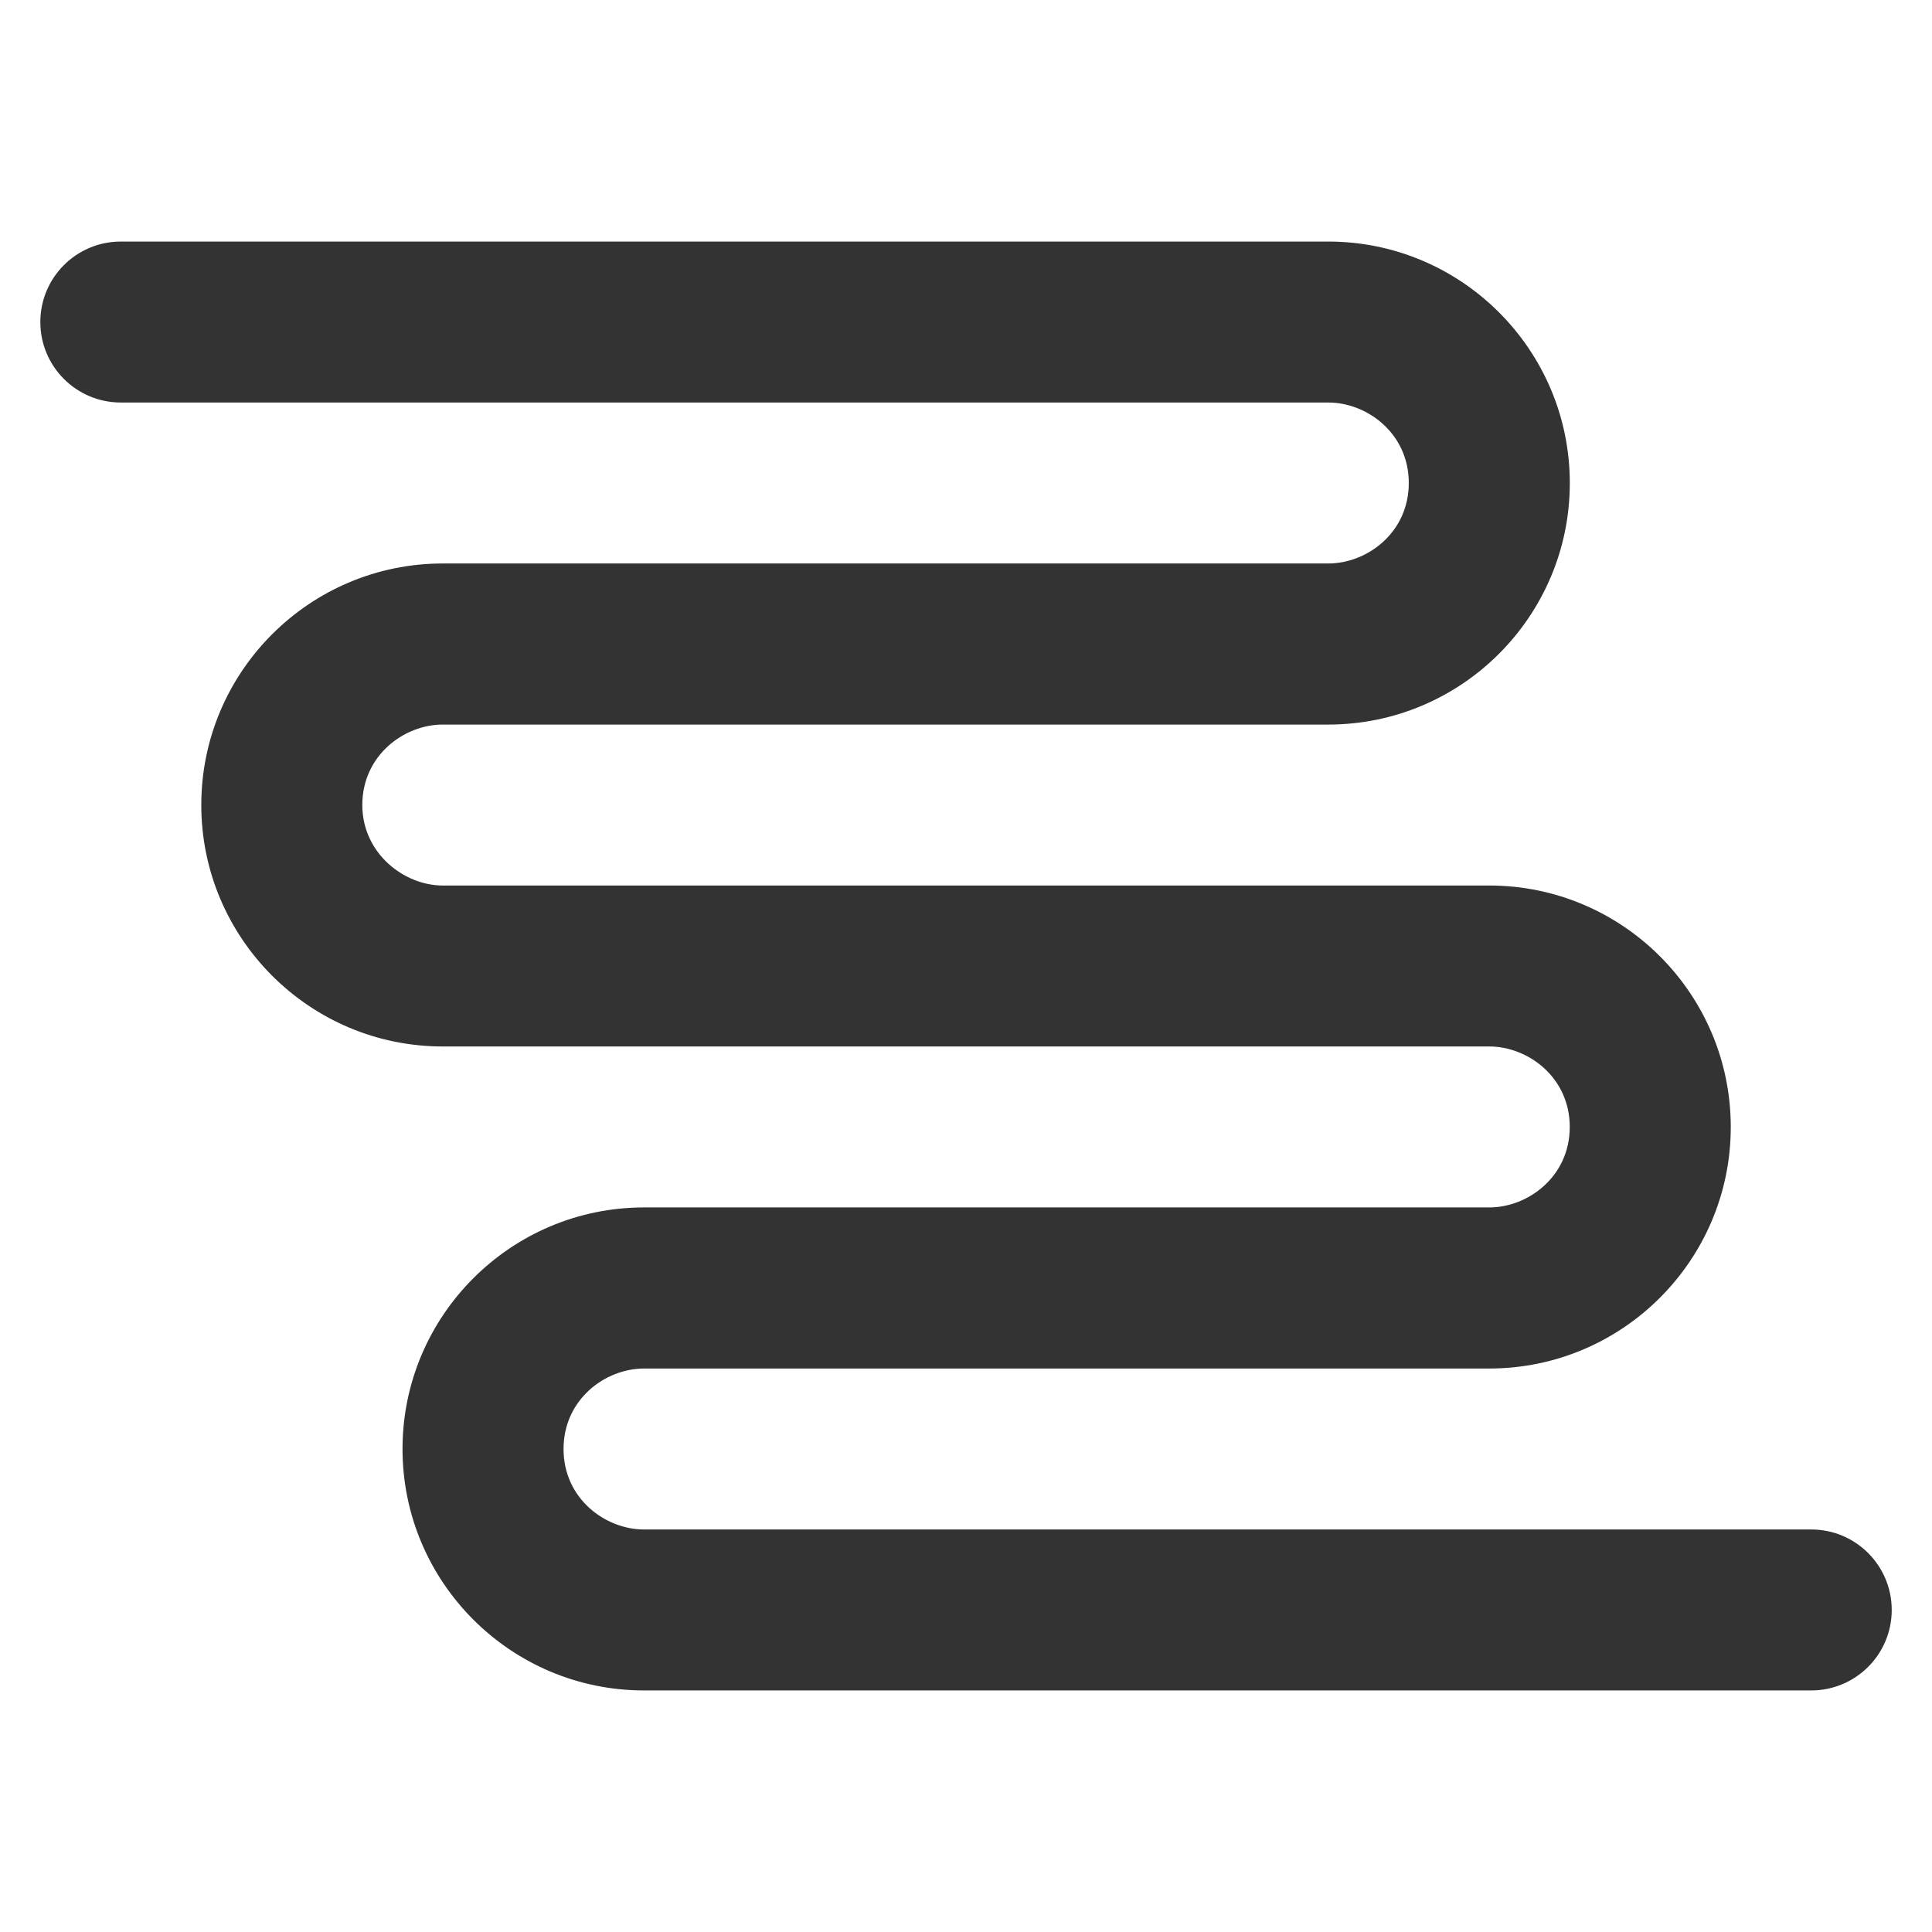 <?xml version="1.0" encoding="utf-8"?>
<!-- Generated by IcoMoon.io -->
<!DOCTYPE svg PUBLIC "-//W3C//DTD SVG 1.1//EN" "http://www.w3.org/Graphics/SVG/1.1/DTD/svg11.dtd">
<svg version="1.1" xmlns="http://www.w3.org/2000/svg" xmlns:xlink="http://www.w3.org/1999/xlink" width="32" height="32" viewBox="0 0 32 32">
<path fill="#333333" d="M30 25.333h-19.333c-0.641 0-1.333-0.51-1.333-1.333s0.692-1.333 1.333-1.333h14c2.206 0 4-1.794 4-4s-1.794-4-4-4h-17.333c-0.644 0-1.333-0.536-1.333-1.333 0-0.823 0.692-1.333 1.333-1.333h14.667c2.206 0 4-1.794 4-4s-1.794-4-4-4h-20c-0.737 0-1.333 0.597-1.333 1.333s0.597 1.333 1.333 1.333h20c0.641 0 1.333 0.51 1.333 1.333s-0.692 1.333-1.333 1.333h-14.667c-2.206 0-4 1.794-4 4s1.794 4 4 4h17.333c0.641 0 1.333 0.51 1.333 1.333s-0.692 1.333-1.333 1.333h-14c-2.206 0-4 1.794-4 4s1.794 4 4 4h19.333c0.736 0 1.333-0.597 1.333-1.333s-0.597-1.333-1.333-1.333z"></path>
</svg>
